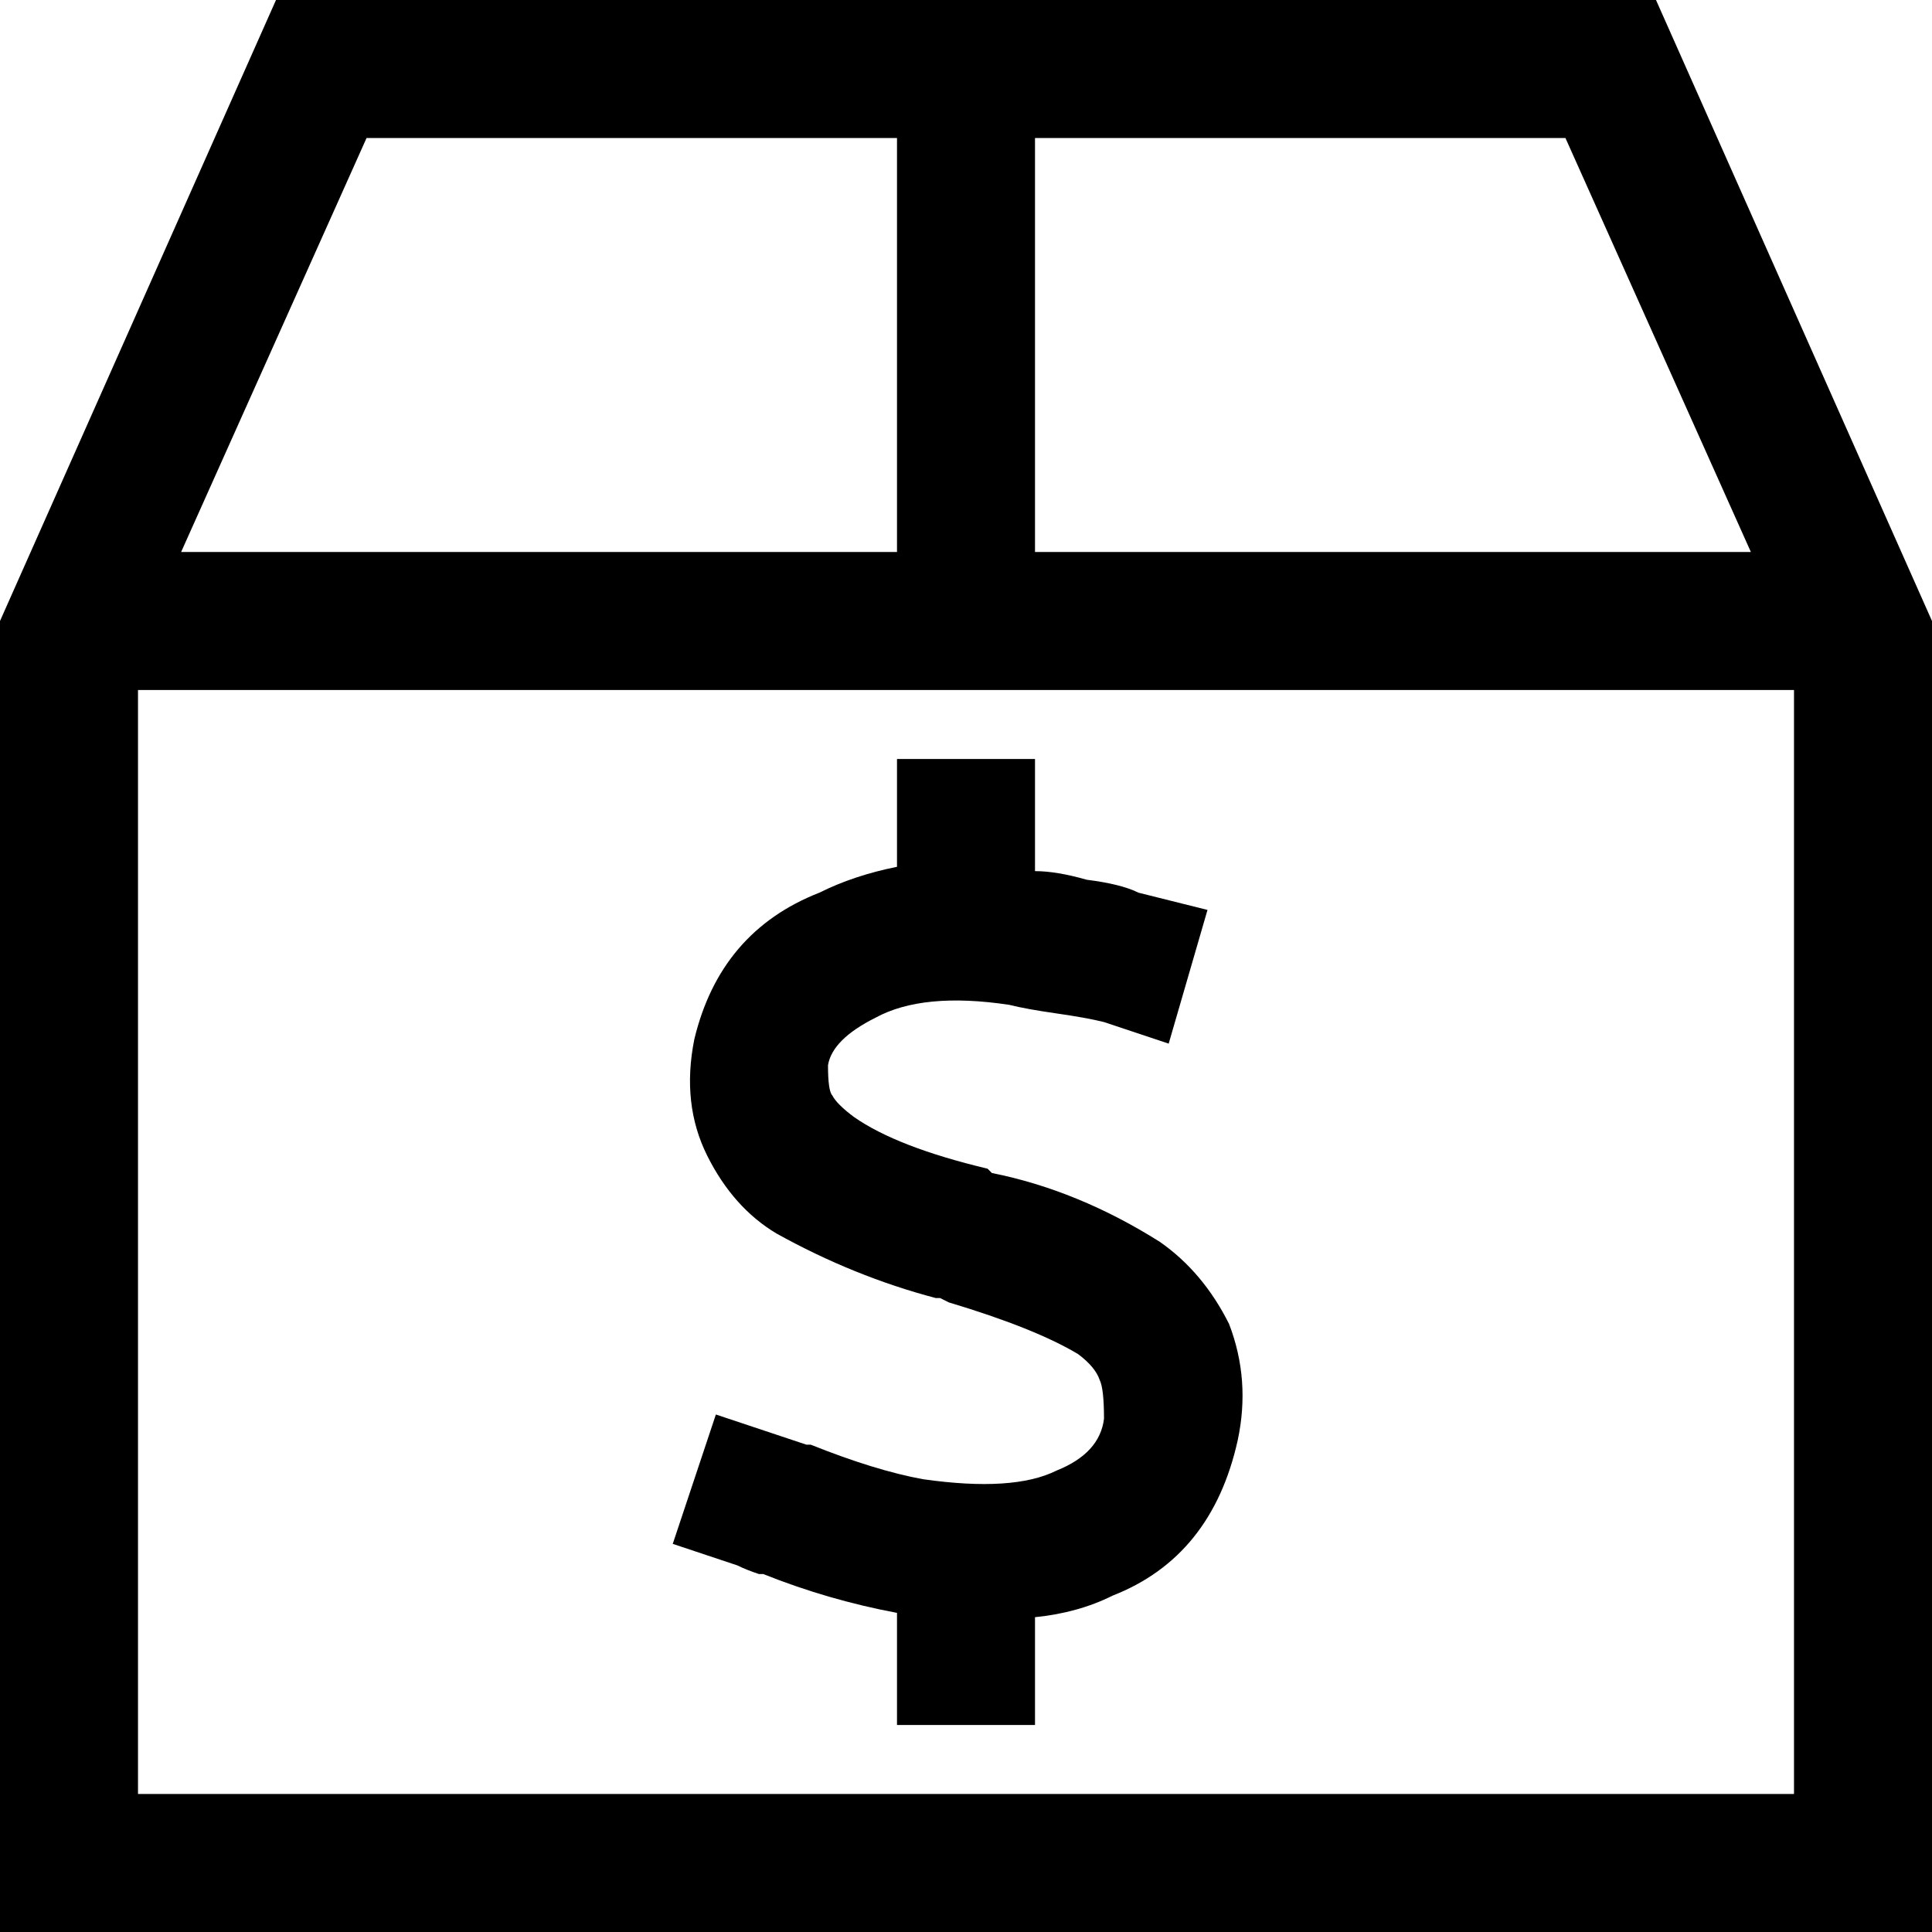 <svg xmlns="http://www.w3.org/2000/svg" viewBox="0 0 512 512">
  <path d="M 48 146.286 L 237.714 146.286 L 48 146.286 L 237.714 146.286 L 237.714 36.571 L 237.714 36.571 L 97.143 36.571 L 97.143 36.571 L 48 146.286 L 48 146.286 Z M 237.714 182.857 L 36.571 182.857 L 237.714 182.857 L 36.571 182.857 L 36.571 475.429 L 36.571 475.429 L 475.429 475.429 L 475.429 475.429 L 475.429 182.857 L 475.429 182.857 L 274.286 182.857 L 237.714 182.857 Z M 414.857 36.571 L 274.286 36.571 L 414.857 36.571 L 274.286 36.571 L 274.286 146.286 L 274.286 146.286 L 464 146.286 L 464 146.286 L 414.857 36.571 L 414.857 36.571 Z M 73.143 0 L 438.857 0 L 73.143 0 L 438.857 0 L 512 164.571 L 512 164.571 L 512 475.429 L 512 475.429 L 512 512 L 512 512 L 475.429 512 L 0 512 L 0 475.429 L 0 475.429 L 0 164.571 L 0 164.571 L 73.143 0 L 73.143 0 Z M 274.286 219.429 L 274.286 230.857 L 274.286 219.429 L 274.286 230.857 Q 280 230.857 288 233.143 Q 297.143 234.286 301.714 236.571 L 320 241.143 L 320 241.143 L 309.714 276.571 L 309.714 276.571 L 292.571 270.857 L 292.571 270.857 Q 288 269.714 280 268.571 Q 272 267.429 267.429 266.286 Q 244.571 262.857 232 269.714 Q 220.571 275.429 219.429 282.286 Q 219.429 289.143 220.571 290.286 Q 221.714 292.571 226.286 296 Q 237.714 304 261.714 309.714 L 262.857 310.857 L 262.857 310.857 Q 285.714 315.429 307.429 329.143 Q 318.857 337.143 325.714 350.857 Q 331.429 365.714 328 381.714 Q 321.143 412.571 294.857 422.857 Q 285.714 427.429 274.286 428.571 L 274.286 438.857 L 274.286 438.857 L 274.286 457.143 L 274.286 457.143 L 237.714 457.143 L 237.714 457.143 L 237.714 438.857 L 237.714 438.857 L 237.714 427.429 L 237.714 427.429 Q 219.429 424 202.286 417.143 Q 201.143 417.143 201.143 417.143 L 201.143 417.143 L 201.143 417.143 L 201.143 417.143 L 201.143 417.143 L 201.143 417.143 L 201.143 417.143 Q 197.714 416 195.429 414.857 L 178.286 409.143 L 178.286 409.143 L 189.714 374.857 L 189.714 374.857 L 206.857 380.571 L 206.857 380.571 Q 210.286 381.714 213.714 382.857 L 213.714 382.857 L 213.714 382.857 L 213.714 382.857 L 213.714 382.857 Q 214.857 382.857 214.857 382.857 Q 232 389.714 244.571 392 Q 268.571 395.429 280 389.714 Q 291.429 385.143 292.571 376 Q 292.571 368 291.429 365.714 Q 290.286 362.286 285.714 358.857 Q 274.286 352 251.429 345.143 L 249.143 344 L 249.143 344 Q 248 344 248 344 Q 226.286 338.286 205.714 326.857 Q 194.286 320 187.429 306.286 Q 180.571 292.571 184 275.429 Q 190.857 246.857 217.143 236.571 Q 226.286 232 237.714 229.714 L 237.714 219.429 L 237.714 219.429 L 237.714 201.143 L 237.714 201.143 L 274.286 201.143 L 274.286 201.143 L 274.286 219.429 L 274.286 219.429 Z" />
</svg>